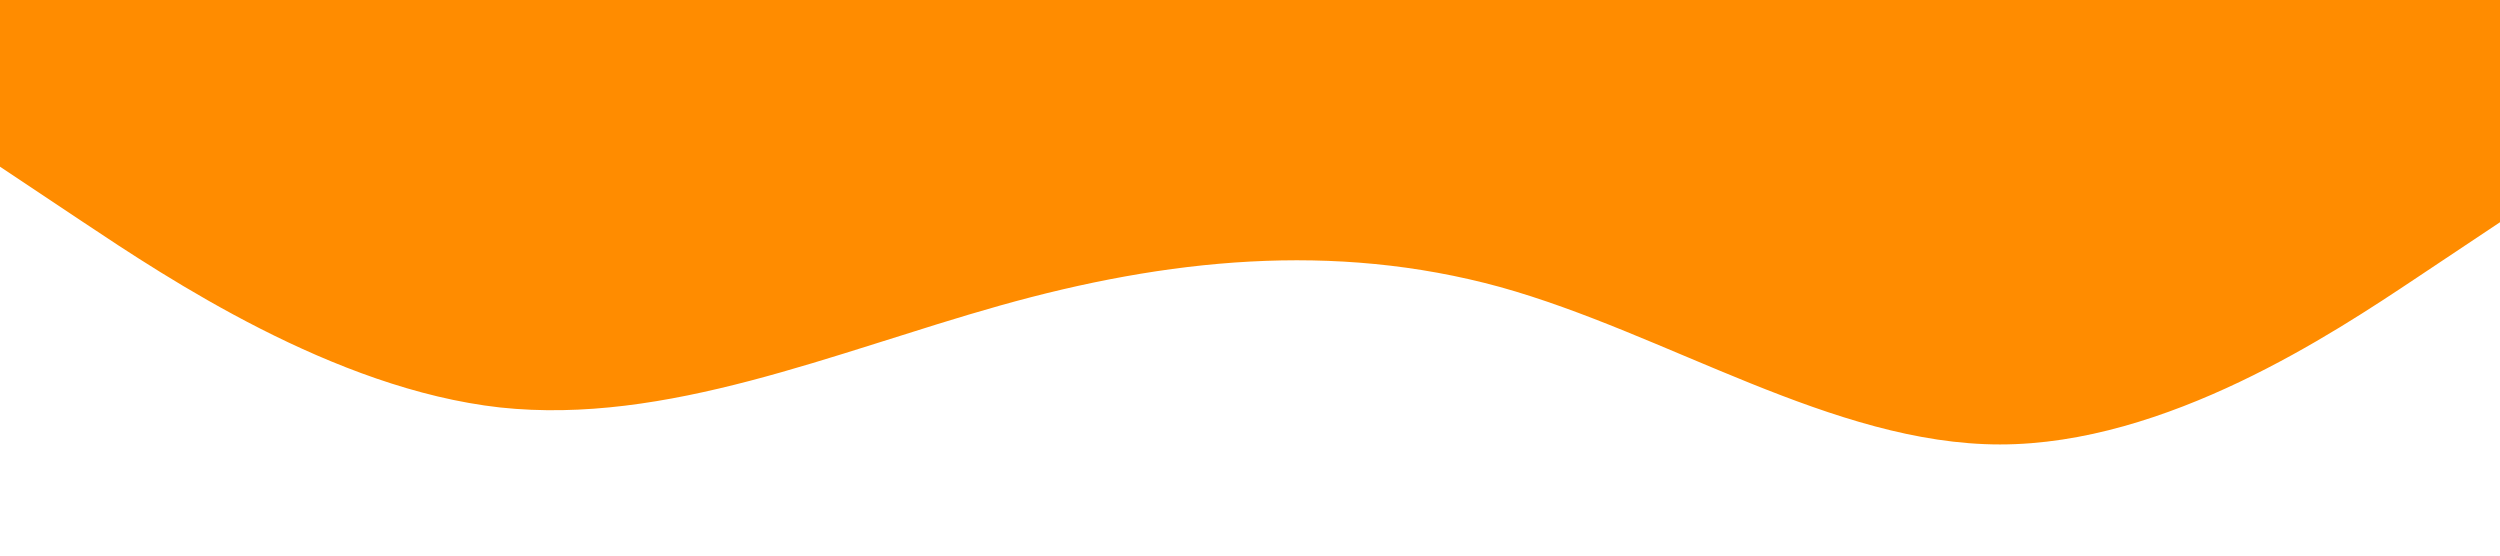 <?xml version="1.0" standalone="no"?><svg xmlns="http://www.w3.org/2000/svg" viewBox="0 0 1440 320"><path fill="#ff8c00" fill-opacity="1" d="M0,96L48,128C96,160,192,224,288,234.7C384,245,480,203,576,176C672,149,768,139,864,165.3C960,192,1056,256,1152,256C1248,256,1344,192,1392,160L1440,128L1440,0L1392,0C1344,0,1248,0,1152,0C1056,0,960,0,864,0C768,0,672,0,576,0C480,0,384,0,288,0C192,0,96,0,48,0L0,0Z"></path></svg>